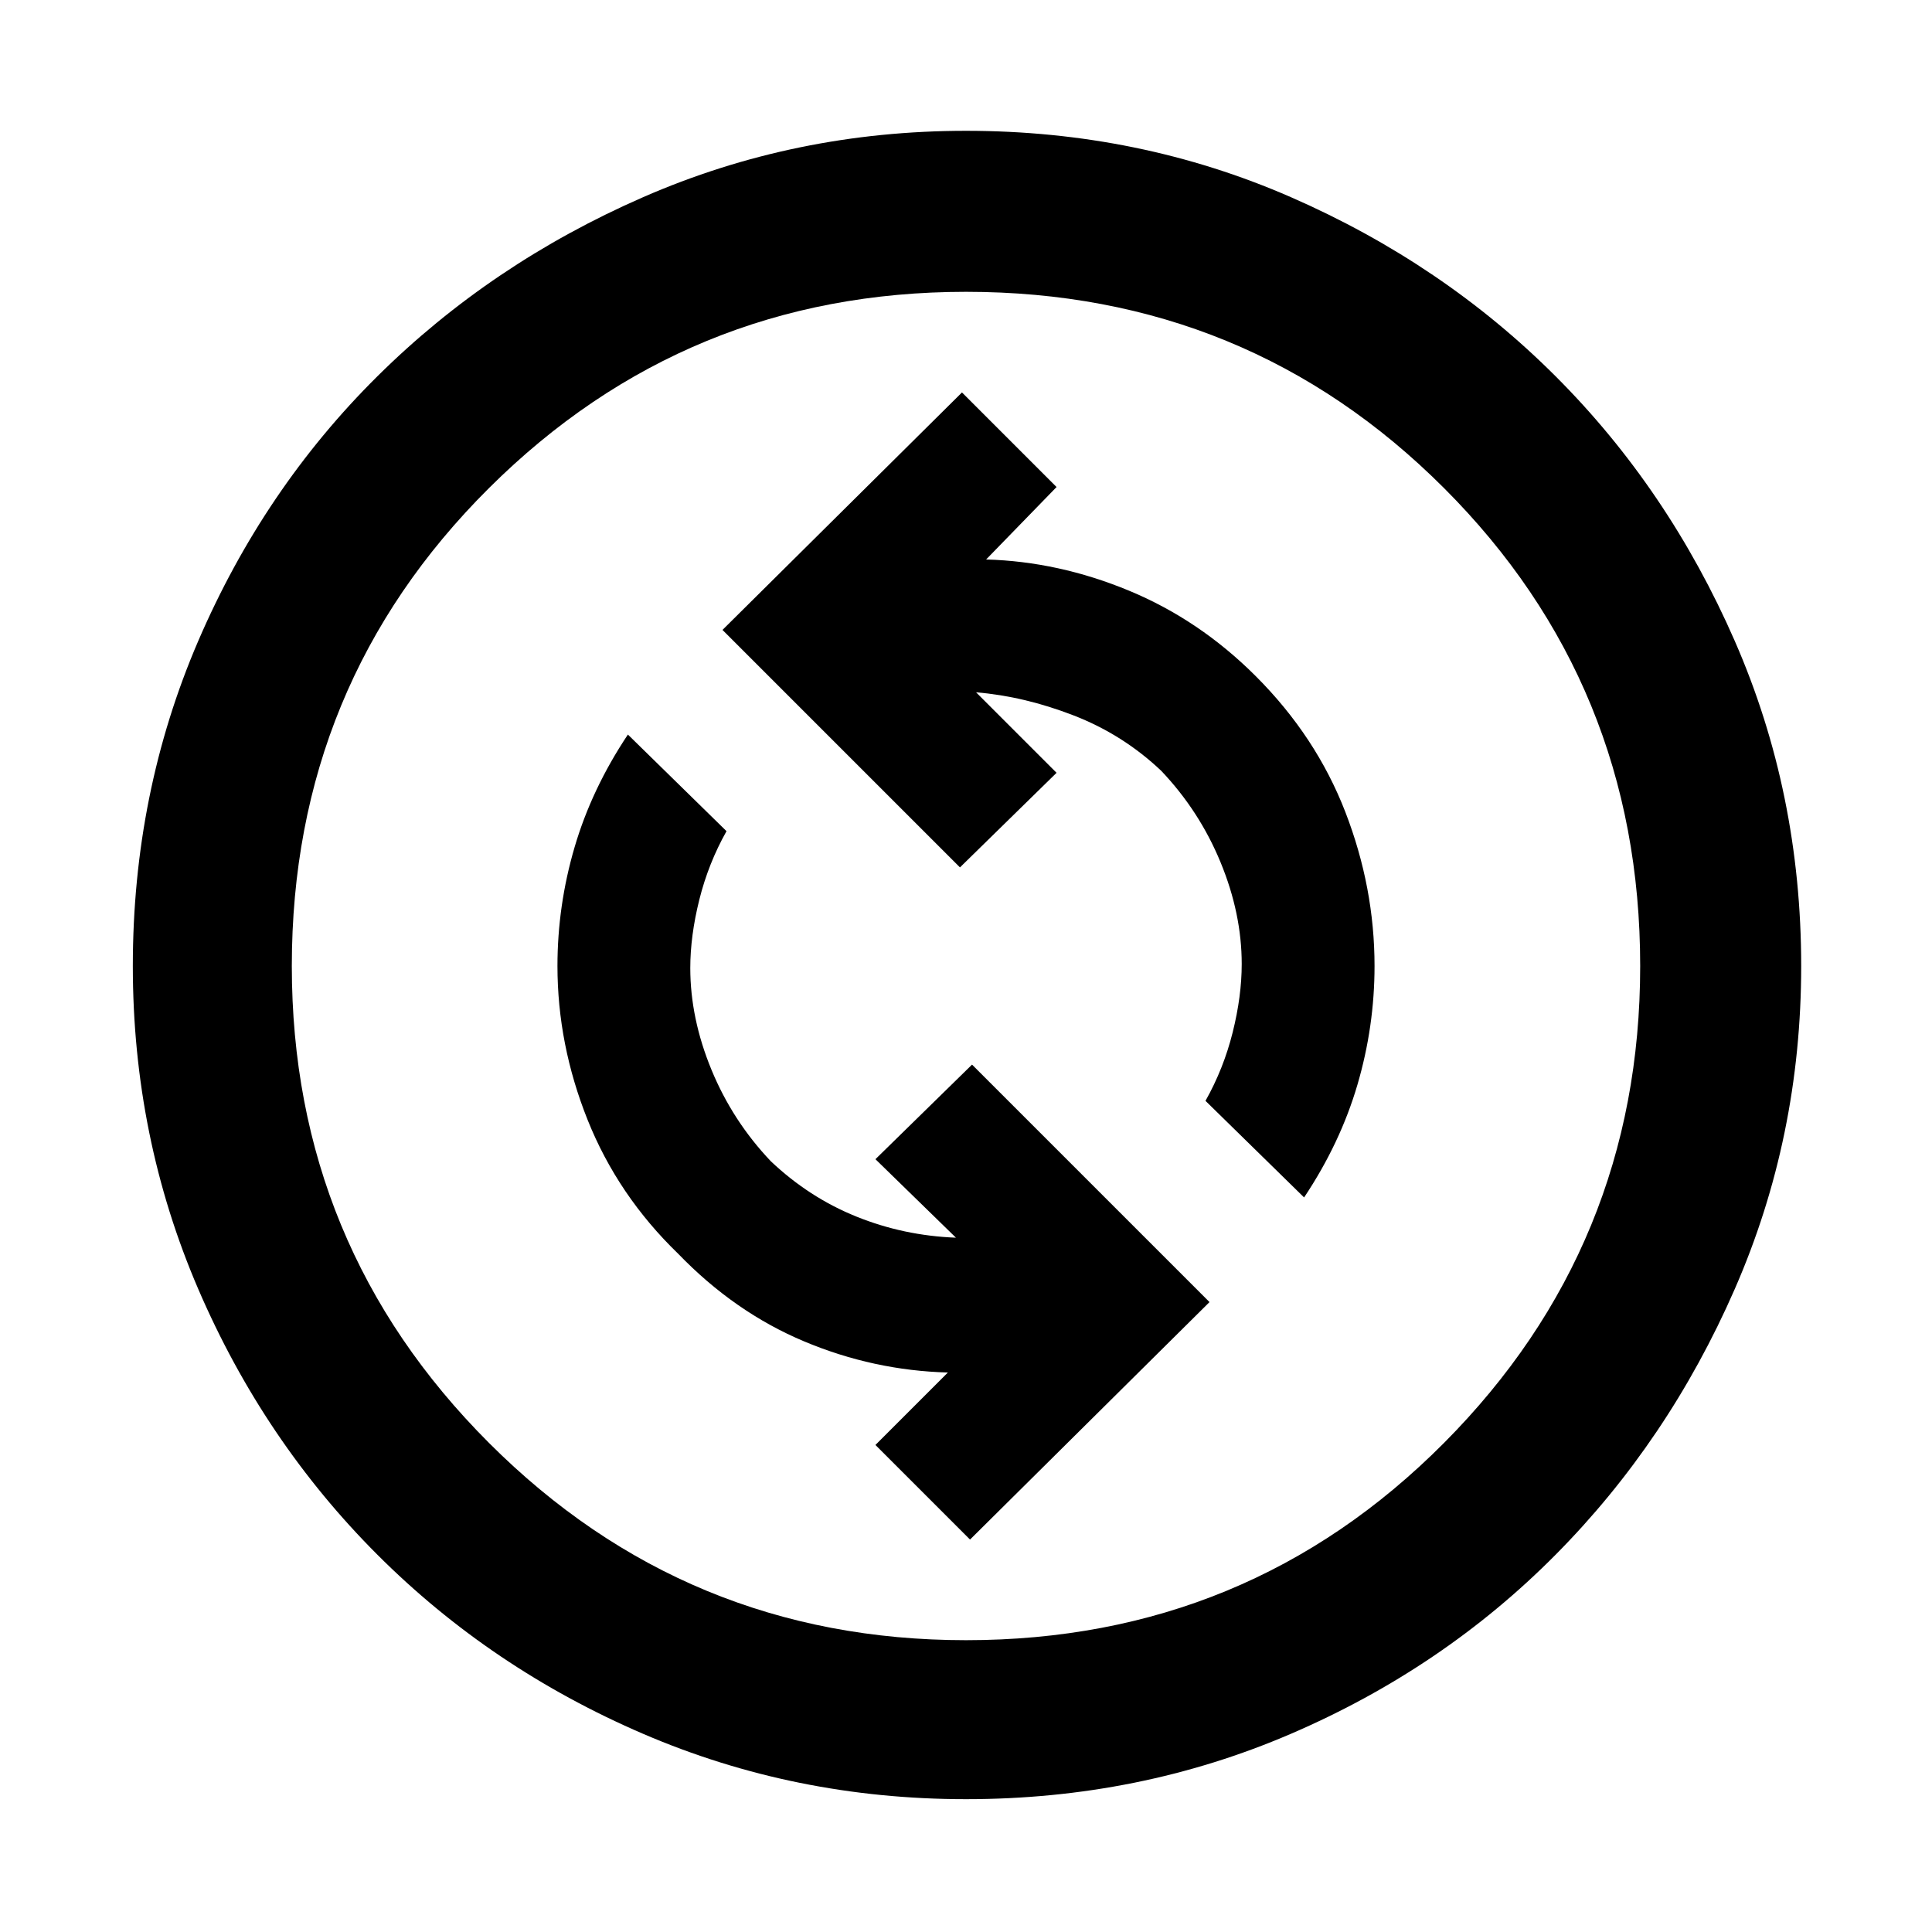<svg xmlns="http://www.w3.org/2000/svg" width="48" height="48"><path d="m24.1 38.25 5.95-5.9-5.9-5.9-2.4 2.35 2 1.95q-1.3-.05-2.475-.525-1.175-.475-2.125-1.375-.95-1-1.475-2.275-.525-1.275-.525-2.525 0-.8.225-1.7.225-.9.675-1.7l-2.45-2.4q-.9 1.35-1.325 2.8-.425 1.45-.425 2.95 0 1.95.75 3.825.75 1.875 2.25 3.325 1.4 1.45 3.125 2.175 1.725.725 3.575.775l-1.8 1.8zm8.3-8.5q.9-1.35 1.325-2.8.425-1.45.425-2.95 0-1.95-.725-3.825Q32.7 18.3 31.2 16.8q-1.4-1.4-3.15-2.125-1.75-.725-3.55-.775l1.75-1.8-2.35-2.35-5.95 5.9 5.9 5.9 2.4-2.35-2-2q1.2.1 2.425.575 1.225.475 2.175 1.375.95 1 1.475 2.275.525 1.275.525 2.525 0 .8-.225 1.7-.225.9-.675 1.7zM24 44.7q-4.25 0-8.025-1.625-3.775-1.625-6.6-4.45-2.825-2.825-4.45-6.6Q3.3 28.25 3.3 24q0-4.3 1.625-8.075Q6.55 12.15 9.375 9.35q2.825-2.8 6.6-4.45Q19.75 3.25 24 3.25q4.3 0 8.075 1.65 3.775 1.65 6.575 4.45 2.8 2.8 4.45 6.575Q44.75 19.7 44.75 24q0 4.25-1.65 8.025-1.65 3.775-4.45 6.6-2.8 2.825-6.575 4.45Q28.3 44.7 24 44.7zm0-3.95q7 0 11.875-4.9T40.75 24q0-7-4.875-11.875T24 7.25q-6.95 0-11.85 4.875Q7.25 17 7.25 24q0 6.95 4.9 11.85 4.9 4.9 11.85 4.9zM24 24z"/></svg>